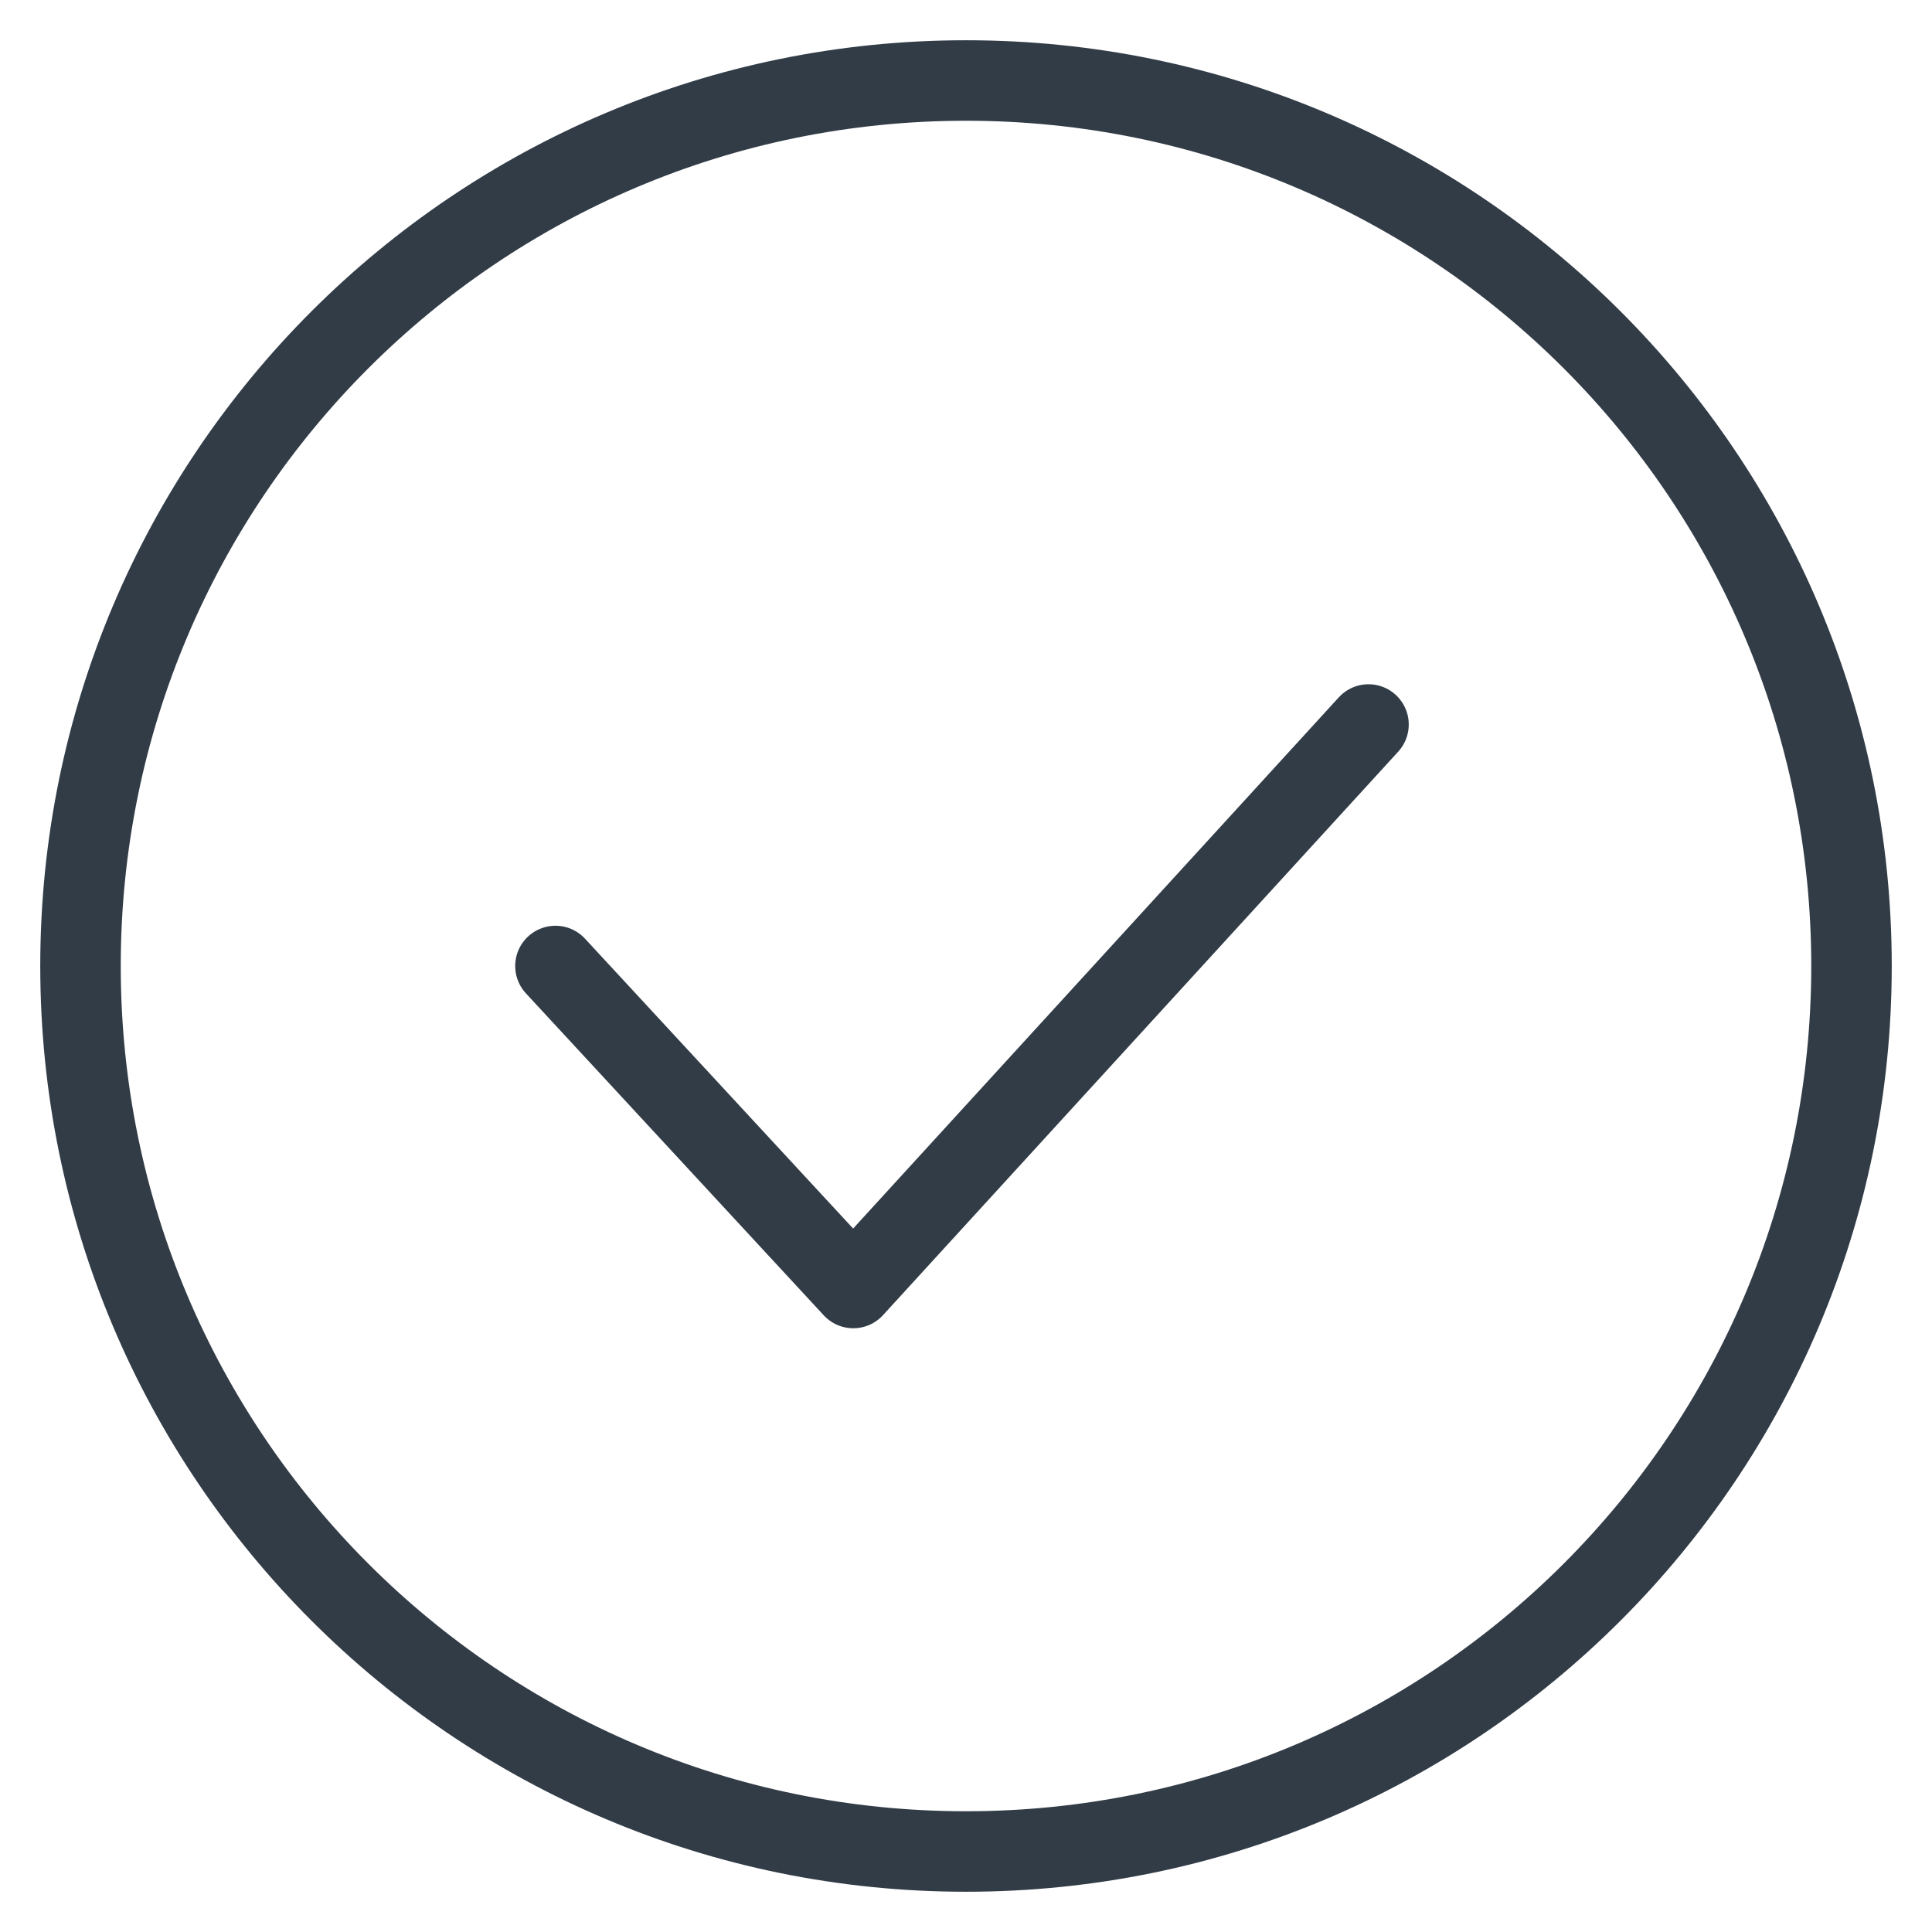 <svg xmlns="http://www.w3.org/2000/svg" viewBox="0 0 24 24" stroke="#323C47" fill="none">
  <path d="M12 23c6.075 0 11-4.925 11-11S18.075 1 12 1 1 5.925 1 12s4.925 11 11 11Z" stroke-miterlimit="10"
    stroke-linecap="round" stroke-linejoin="round" />
  <path d="m17 9-6.4 7-3.7-4" stroke-miterlimit="10" stroke-linecap="round" stroke-linejoin="round" />
</svg>